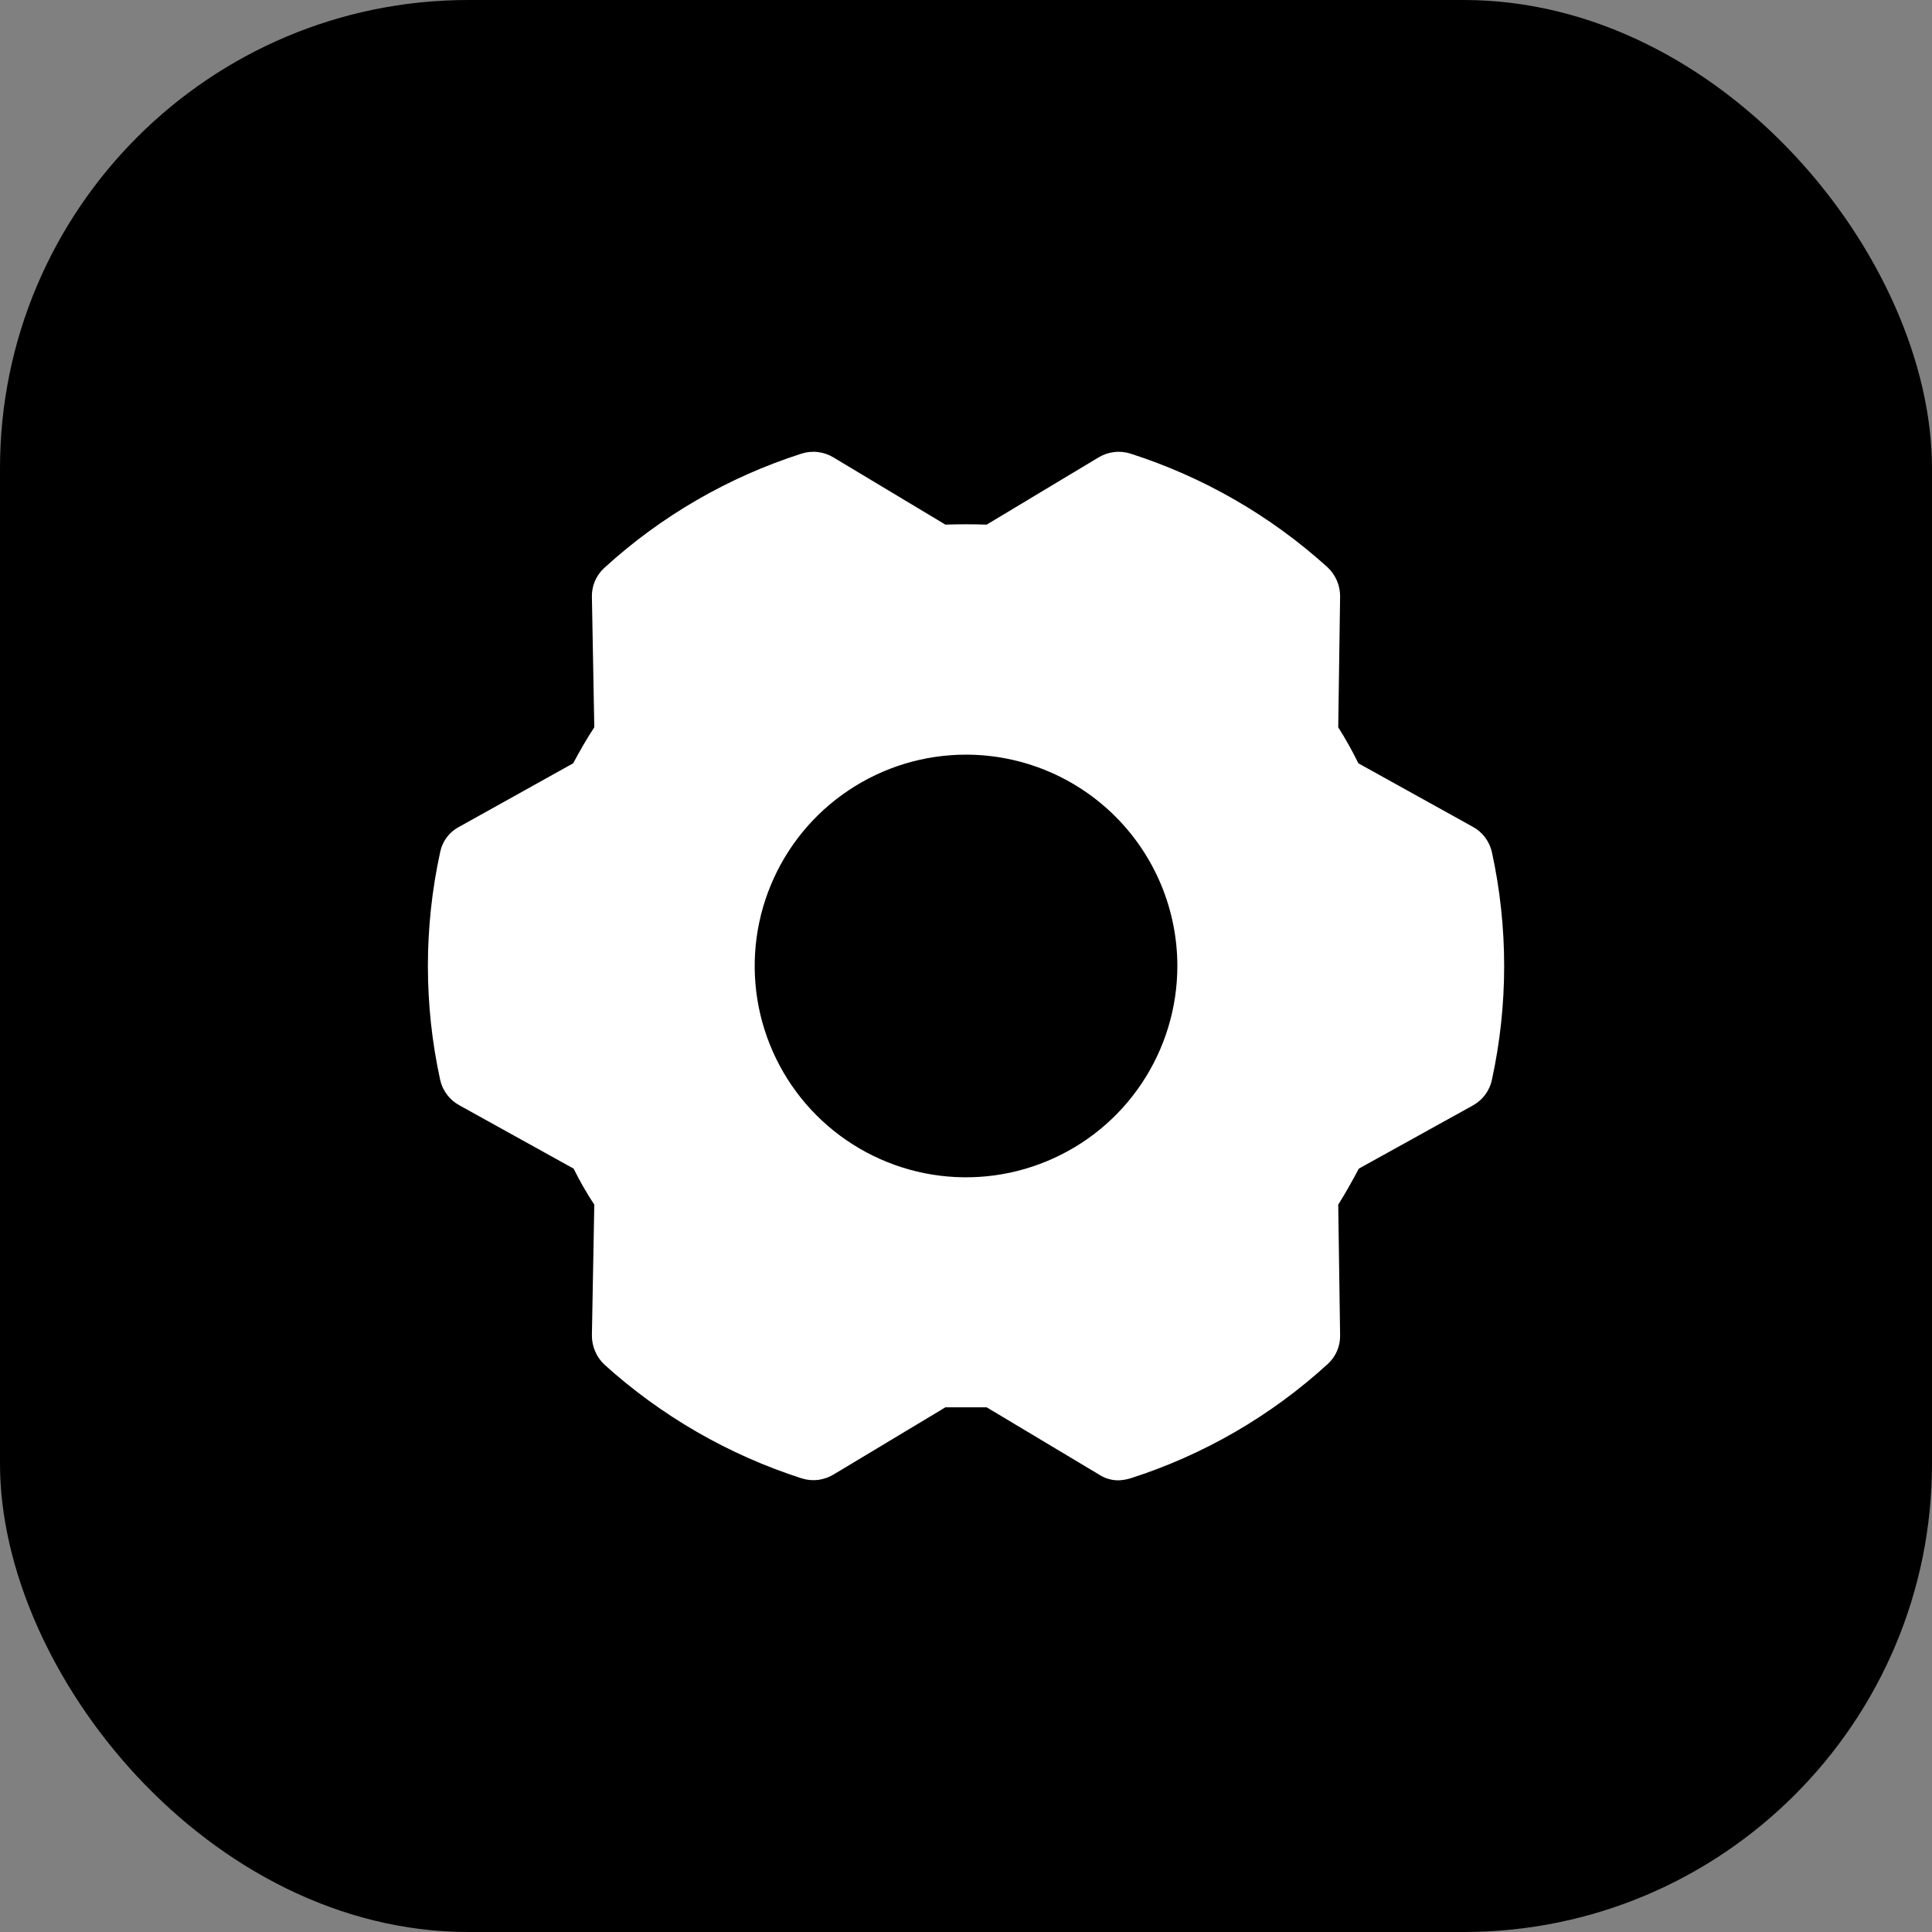 <svg width="33" height="33" viewBox="0 0 33 33" fill="none" xmlns="http://www.w3.org/2000/svg">
<rect x="0" y="0" width="33" height="33" fill="#808080" stroke="none"/>
<rect width="33" height="33" rx="8" fill="currentColor"/>
<path d="M25.483 14.556C25.462 14.464 25.422 14.377 25.366 14.303C25.309 14.227 25.237 14.165 25.154 14.121L23.202 13.038C23.098 12.825 22.983 12.62 22.858 12.423L22.89 10.191C22.891 10.098 22.873 10.005 22.836 9.919C22.799 9.833 22.745 9.755 22.677 9.691C21.705 8.81 20.555 8.147 19.306 7.747C19.216 7.719 19.121 7.71 19.028 7.722C18.935 7.733 18.845 7.764 18.764 7.813L16.853 8.961C16.615 8.953 16.385 8.953 16.148 8.961L14.236 7.813C14.156 7.764 14.066 7.733 13.973 7.722C13.879 7.71 13.784 7.719 13.695 7.747C12.443 8.147 11.293 8.813 10.323 9.699C10.255 9.761 10.2 9.837 10.163 9.922C10.127 10.007 10.108 10.099 10.11 10.191L10.151 12.423C10.02 12.62 9.905 12.825 9.79 13.038L7.846 14.121C7.762 14.164 7.689 14.226 7.633 14.301C7.576 14.376 7.537 14.463 7.518 14.556C7.239 15.837 7.239 17.163 7.518 18.444C7.538 18.535 7.578 18.622 7.635 18.697C7.691 18.772 7.763 18.834 7.846 18.879L9.798 19.961C9.903 20.174 10.021 20.379 10.151 20.577L10.11 22.808C10.109 22.901 10.128 22.994 10.165 23.08C10.201 23.166 10.255 23.244 10.323 23.308C11.297 24.188 12.446 24.851 13.695 25.252C13.784 25.28 13.879 25.289 13.973 25.278C14.066 25.266 14.156 25.235 14.236 25.187L16.148 24.038H16.853L18.773 25.187C18.872 25.252 18.989 25.287 19.109 25.285C19.175 25.282 19.242 25.271 19.306 25.252C20.557 24.852 21.707 24.186 22.677 23.3C22.746 23.238 22.8 23.162 22.837 23.077C22.874 22.992 22.892 22.9 22.89 22.808L22.858 20.577C22.981 20.38 23.096 20.175 23.21 19.961L25.163 18.879C25.244 18.833 25.315 18.771 25.37 18.696C25.425 18.621 25.464 18.535 25.483 18.444C25.762 17.163 25.762 15.837 25.483 14.556V14.556ZM20.11 16.5C20.11 17.213 19.898 17.911 19.501 18.505C19.105 19.099 18.541 19.561 17.881 19.834C17.222 20.108 16.496 20.179 15.796 20.04C15.096 19.9 14.453 19.557 13.948 19.052C13.443 18.547 13.1 17.904 12.96 17.204C12.821 16.504 12.892 15.778 13.166 15.118C13.439 14.459 13.901 13.895 14.495 13.499C15.088 13.102 15.786 12.89 16.5 12.89C17.457 12.89 18.375 13.271 19.052 13.947C19.729 14.624 20.11 15.542 20.11 16.5Z" fill="white"/>
</svg>
